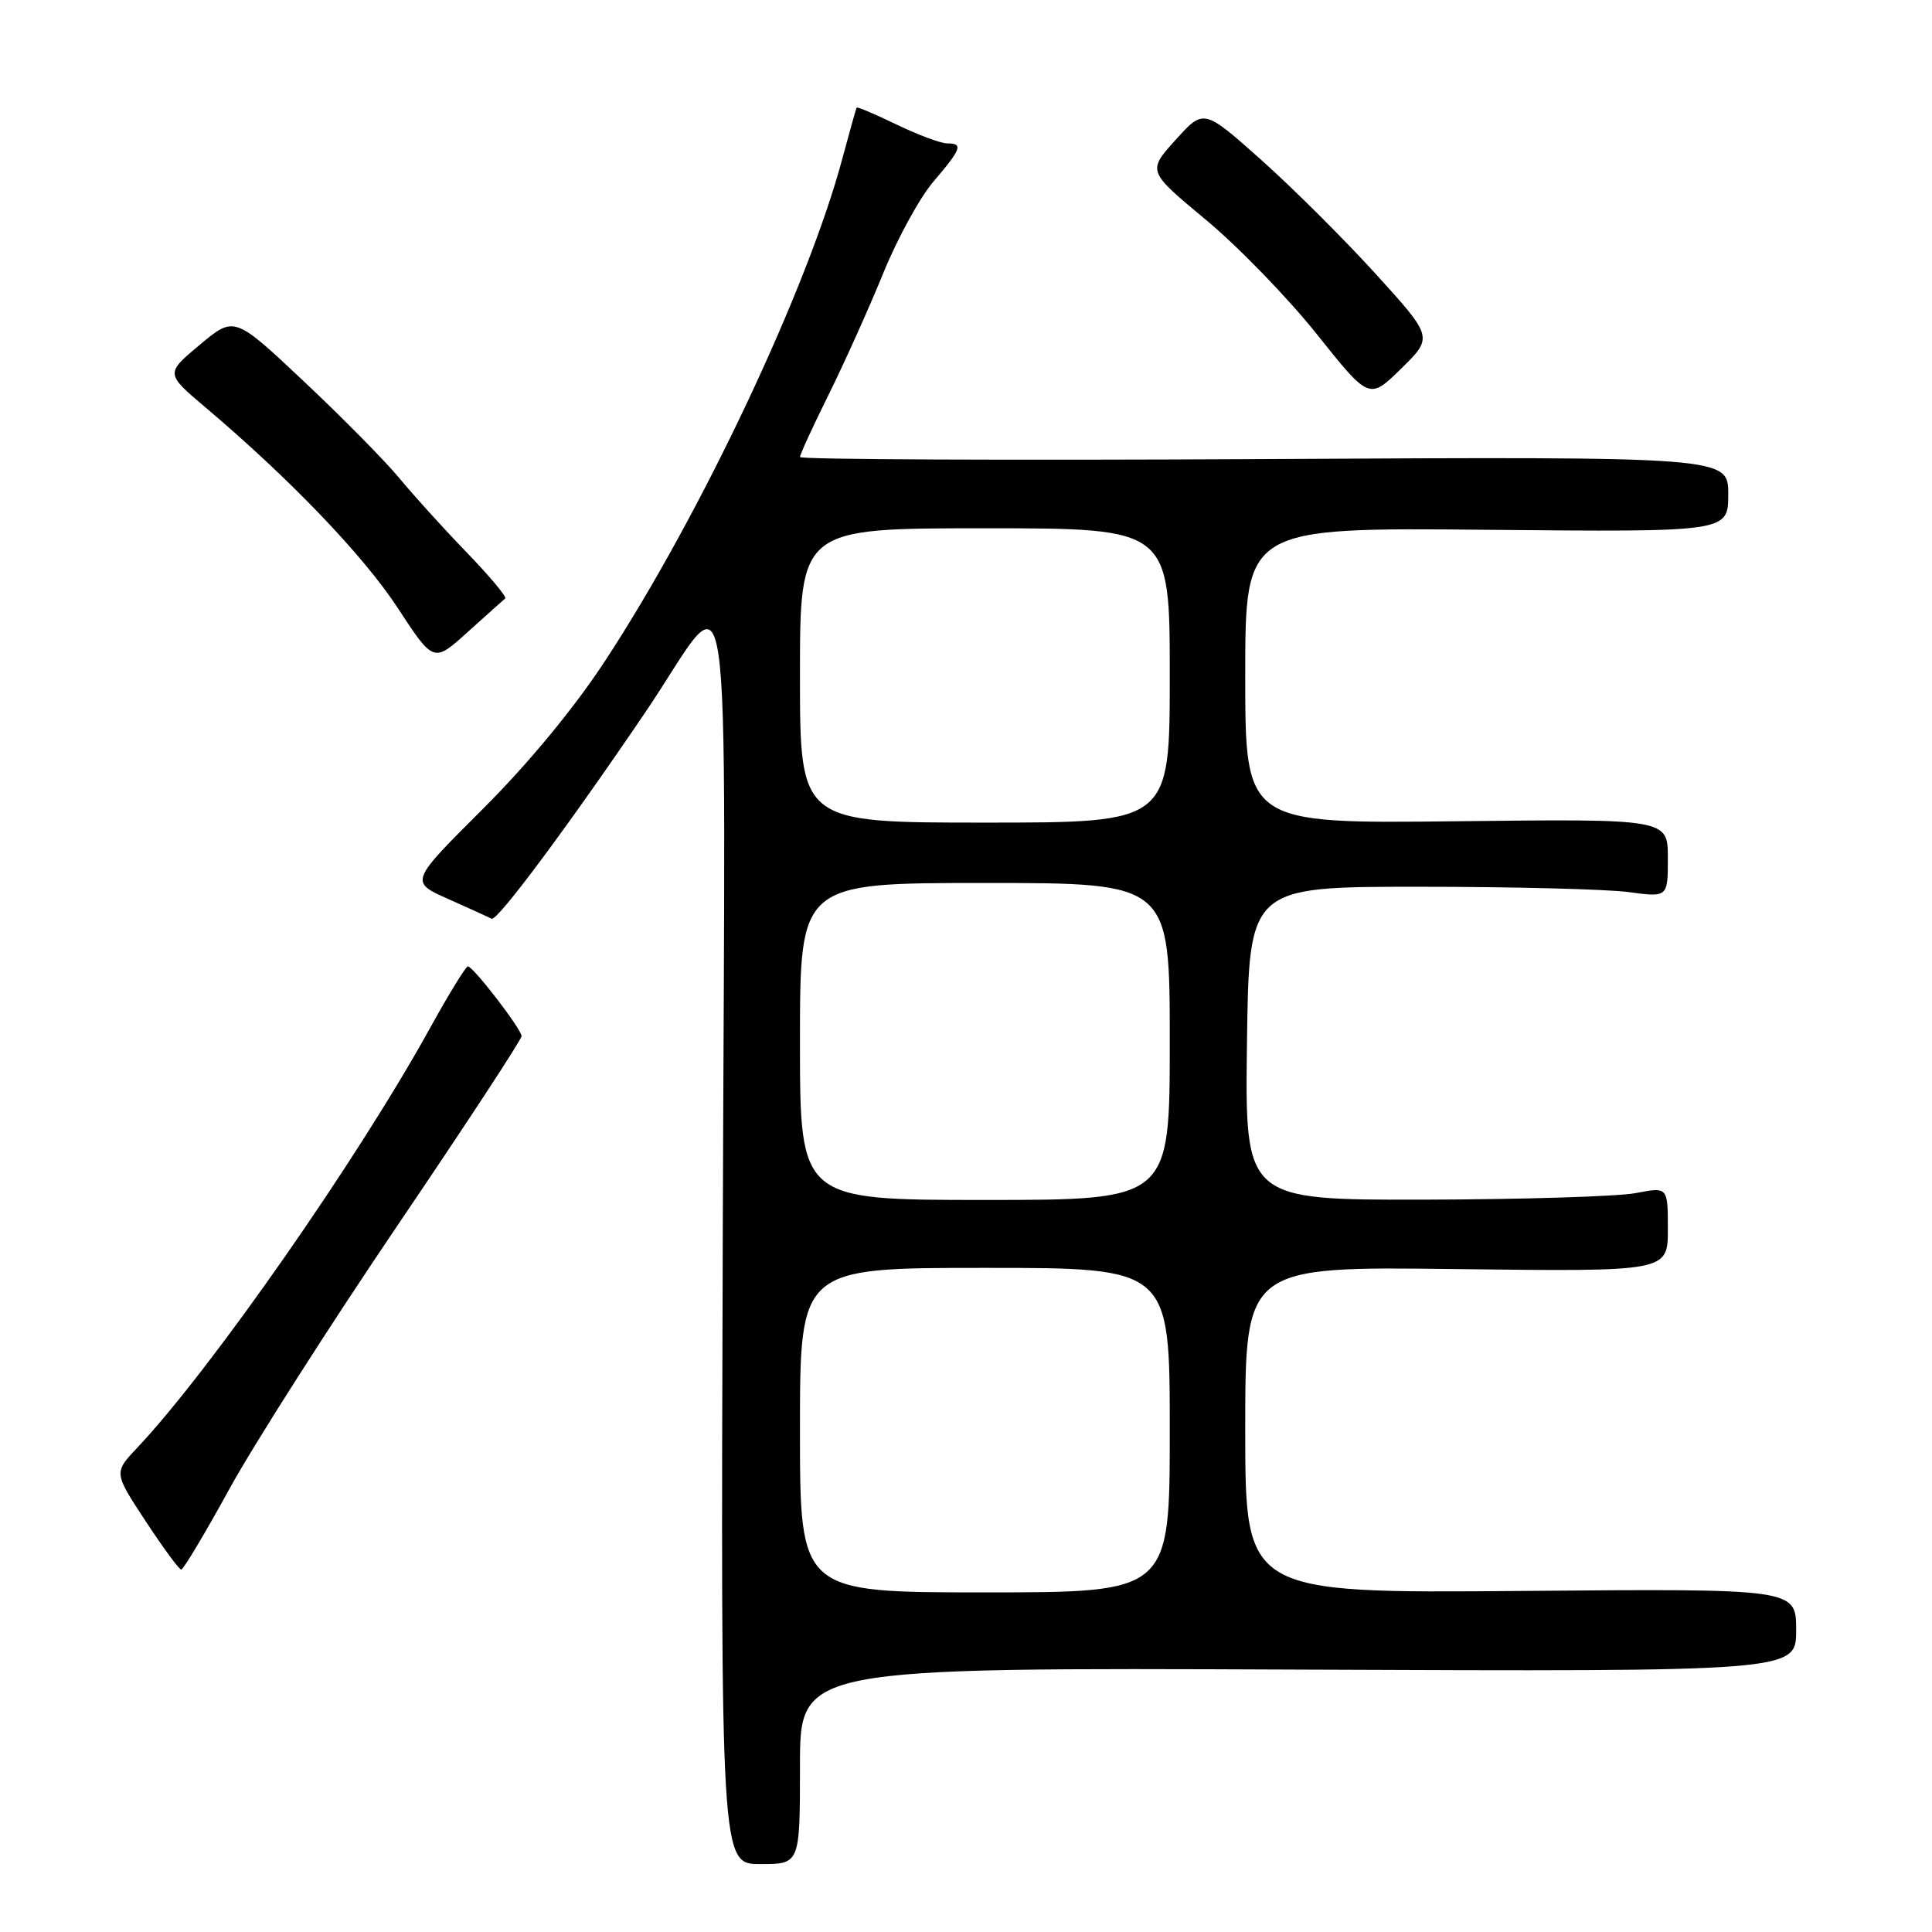 <?xml version="1.0" encoding="UTF-8" standalone="no"?>
<!DOCTYPE svg PUBLIC "-//W3C//DTD SVG 1.1//EN" "http://www.w3.org/Graphics/SVG/1.1/DTD/svg11.dtd" >
<svg xmlns="http://www.w3.org/2000/svg" xmlns:xlink="http://www.w3.org/1999/xlink" version="1.1" viewBox="0 0 256 256">
 <g >
 <path fill="currentColor"
d=" M 106.00 233.98 C 106.00 220.96 106.00 220.96 172.00 221.23 C 238.00 221.50 238.00 221.50 238.00 216.00 C 238.00 210.50 238.00 210.50 201.50 210.81 C 165.00 211.11 165.00 211.11 165.00 189.46 C 165.00 167.81 165.00 167.81 193.00 168.16 C 221.00 168.50 221.00 168.50 221.00 162.88 C 221.00 157.27 221.00 157.27 216.75 158.09 C 214.41 158.54 201.80 158.93 188.73 158.96 C 164.96 159.00 164.96 159.00 165.23 138.25 C 165.50 117.50 165.50 117.50 188.00 117.50 C 200.38 117.50 212.86 117.82 215.75 118.20 C 221.00 118.91 221.00 118.91 221.00 113.70 C 221.00 108.50 221.00 108.50 193.00 108.82 C 165.00 109.14 165.00 109.14 165.00 89.52 C 165.00 69.90 165.00 69.90 197.00 70.20 C 229.00 70.50 229.00 70.50 229.00 65.50 C 229.00 60.50 229.00 60.50 167.50 60.83 C 133.68 61.01 106.00 60.89 106.00 60.56 C 106.00 60.23 107.72 56.48 109.83 52.23 C 111.93 47.98 115.18 40.76 117.04 36.19 C 118.90 31.61 121.90 26.14 123.71 24.03 C 127.40 19.71 127.66 19.00 125.50 19.00 C 124.67 19.00 121.66 17.88 118.82 16.51 C 115.98 15.14 113.59 14.12 113.51 14.26 C 113.43 14.39 112.58 17.42 111.62 21.00 C 107.03 38.18 92.91 68.11 80.27 87.43 C 76.15 93.74 70.06 101.12 63.99 107.18 C 54.29 116.85 54.29 116.85 59.39 119.12 C 62.20 120.37 64.79 121.55 65.14 121.74 C 65.85 122.13 75.11 109.71 85.43 94.50 C 97.38 76.91 96.07 68.16 95.77 163.76 C 95.50 247.00 95.50 247.00 100.75 247.00 C 106.00 247.00 106.00 247.00 106.00 233.98 Z  M 30.42 197.25 C 33.67 191.34 43.71 175.61 52.73 162.29 C 61.75 148.98 69.12 137.73 69.11 137.29 C 69.09 136.35 62.73 128.09 62.00 128.05 C 61.73 128.04 59.48 131.70 57.00 136.19 C 47.41 153.58 27.96 181.46 18.20 191.82 C 15.07 195.13 15.07 195.13 19.29 201.55 C 21.60 205.07 23.73 207.97 24.01 207.98 C 24.29 207.99 27.18 203.16 30.42 197.25 Z  M 66.94 79.30 C 67.19 79.11 64.90 76.37 61.86 73.22 C 58.82 70.08 54.80 65.64 52.92 63.36 C 51.04 61.09 45.35 55.32 40.27 50.54 C 31.05 41.86 31.05 41.86 26.48 45.68 C 21.92 49.49 21.92 49.49 27.21 53.97 C 38.44 63.47 48.15 73.60 52.71 80.57 C 57.46 87.83 57.46 87.83 61.98 83.74 C 64.47 81.50 66.70 79.50 66.94 79.30 Z  M 182.30 36.31 C 178.12 31.71 171.28 24.90 167.10 21.17 C 159.50 14.40 159.50 14.40 155.77 18.54 C 152.03 22.68 152.03 22.68 159.77 29.11 C 164.02 32.64 170.64 39.46 174.47 44.26 C 181.43 52.99 181.43 52.99 185.67 48.84 C 189.90 44.68 189.90 44.68 182.30 36.31 Z  M 106.00 189.50 C 106.00 168.00 106.00 168.00 130.50 168.00 C 155.00 168.00 155.00 168.00 155.00 189.50 C 155.00 211.00 155.00 211.00 130.50 211.00 C 106.00 211.00 106.00 211.00 106.00 189.50 Z  M 106.00 138.00 C 106.00 117.00 106.00 117.00 130.50 117.00 C 155.00 117.00 155.00 117.00 155.00 138.00 C 155.00 159.00 155.00 159.00 130.50 159.00 C 106.00 159.00 106.00 159.00 106.00 138.00 Z  M 106.00 89.50 C 106.00 70.00 106.00 70.00 130.50 70.00 C 155.00 70.00 155.00 70.00 155.00 89.50 C 155.00 109.00 155.00 109.00 130.50 109.00 C 106.00 109.00 106.00 109.00 106.00 89.50 Z "/>
</g>
</svg>